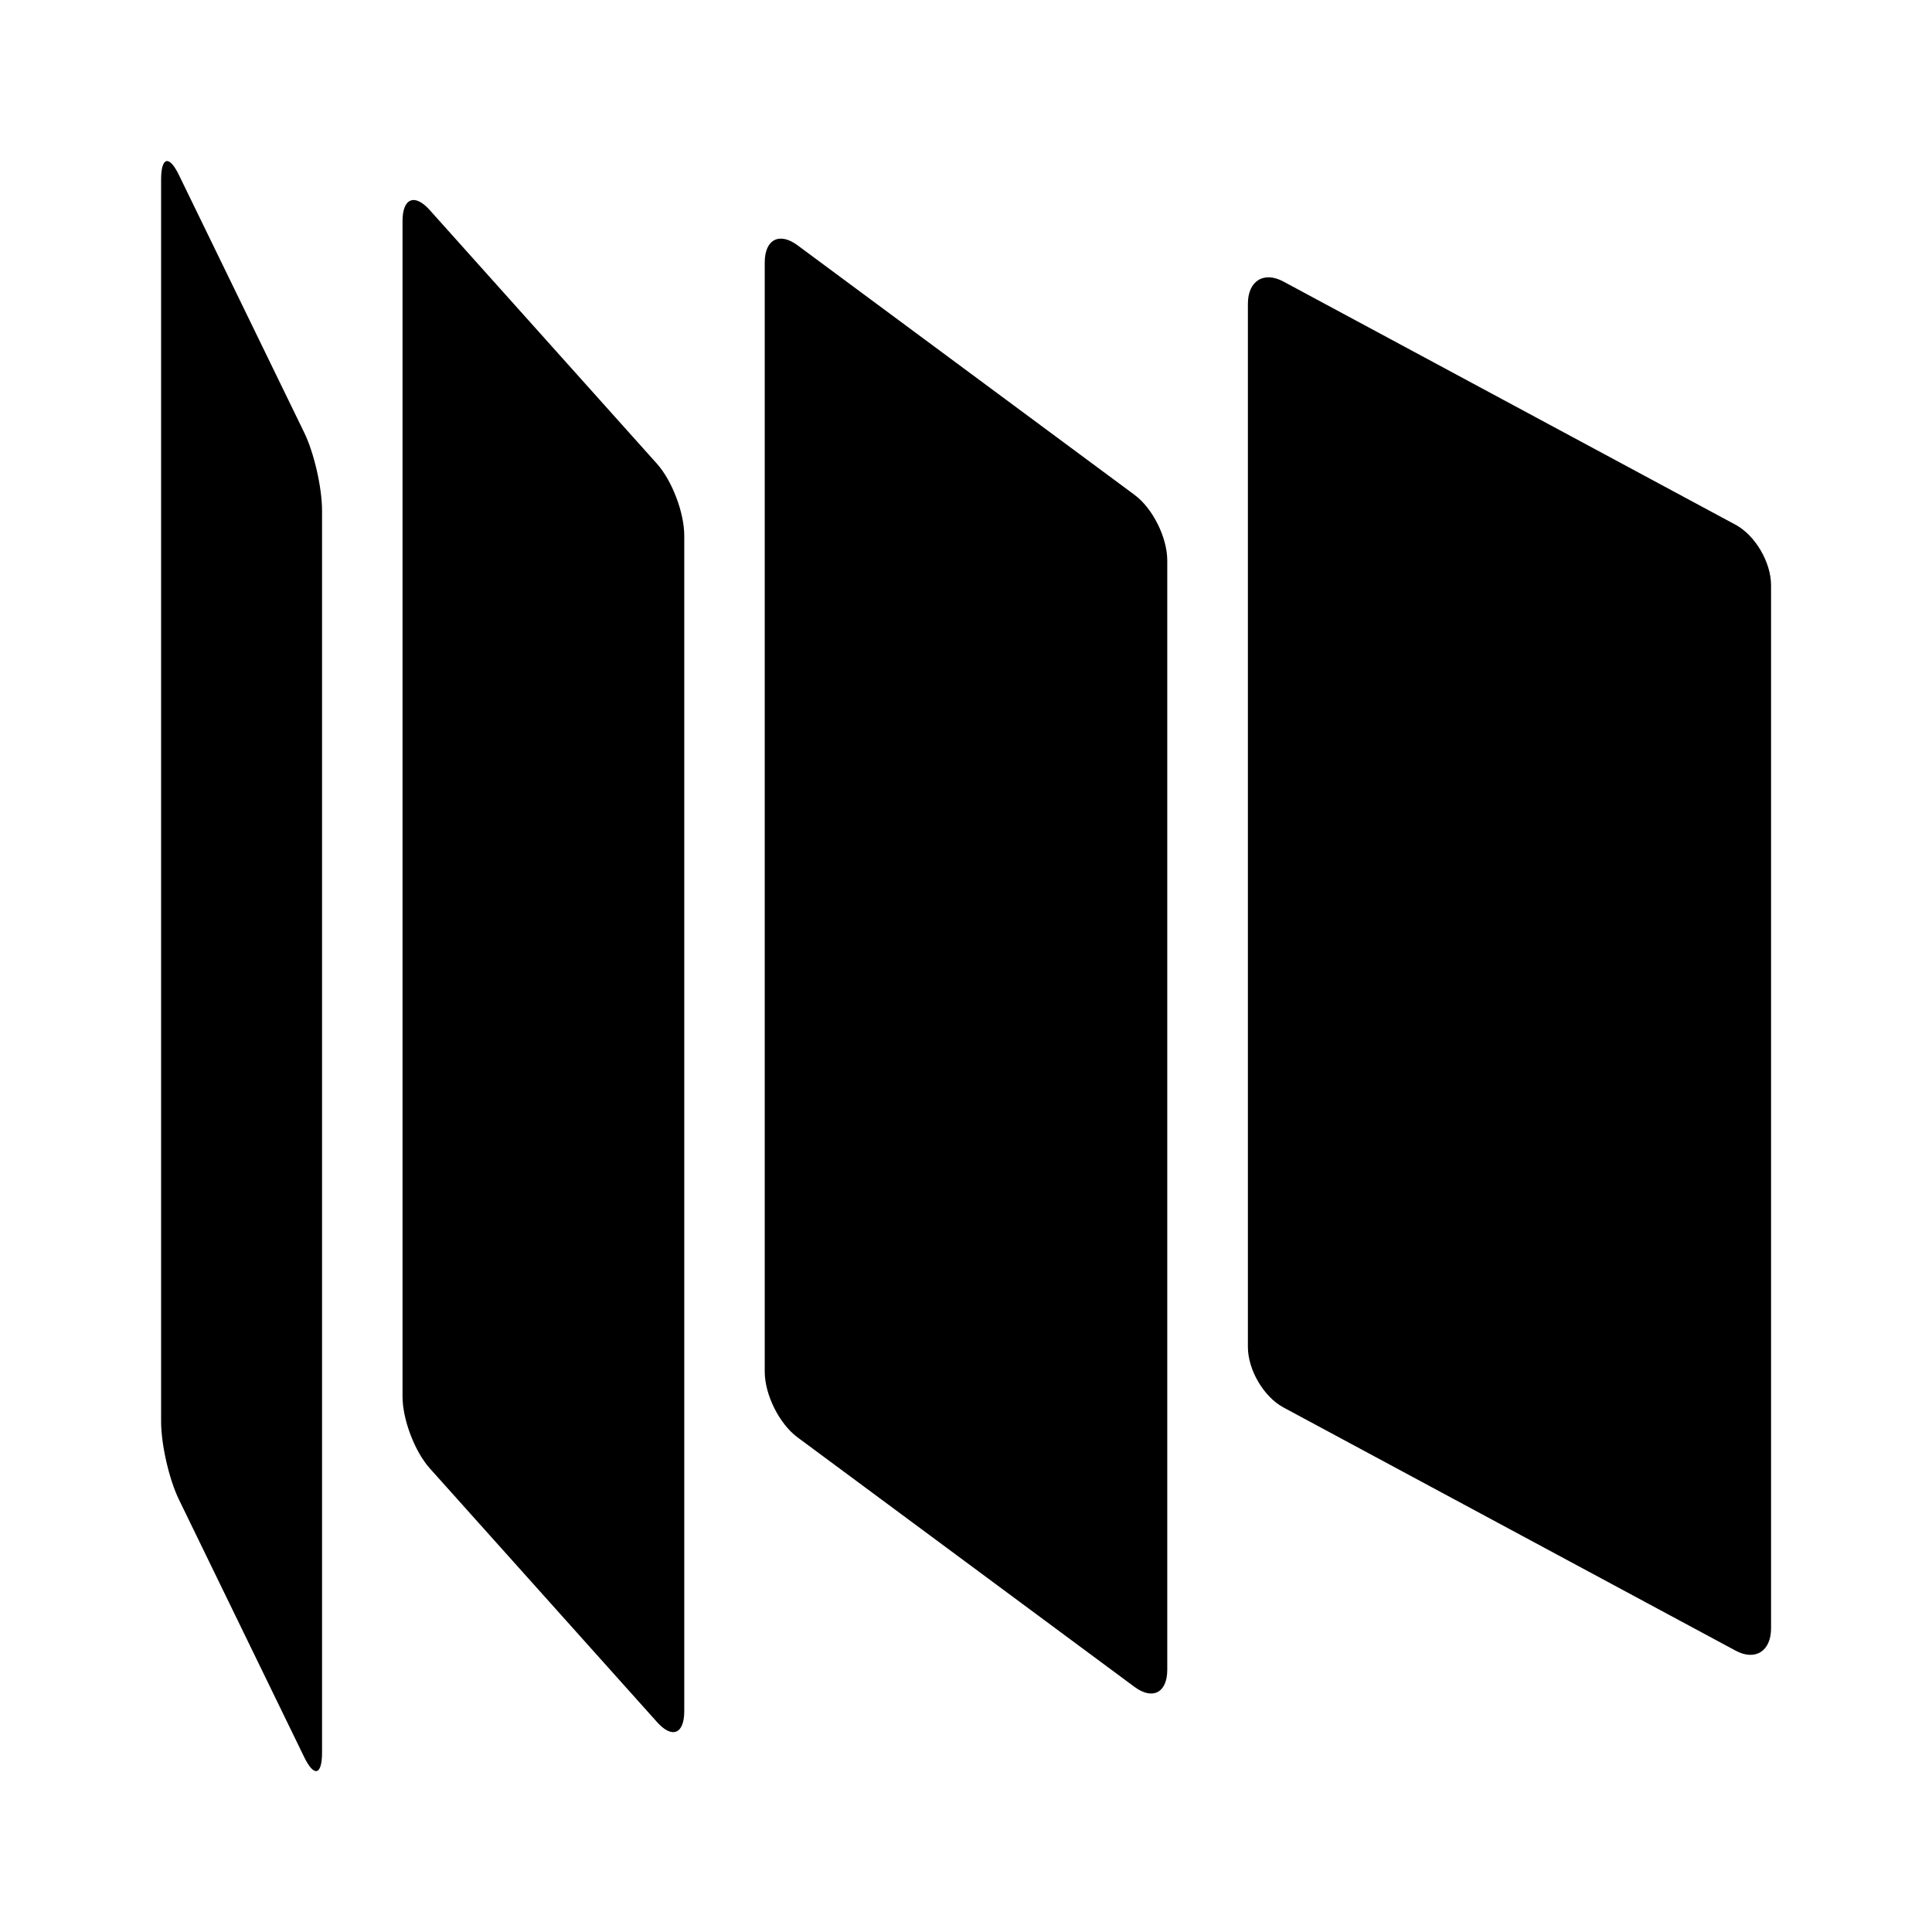 <svg width="48" height="48" version="1.1" viewBox="0 0 12.7 12.7" xmlns="http://www.w3.org/2000/svg">
    <path d="m8.437 1.851 2.971 1.598c0.13 0.07 0.234 0.247 0.234 0.398v6.857c0 0.151-0.105 0.216-0.234 0.146l-2.971-1.598c-0.13-0.07-0.234-0.247-0.234-0.398v-6.857c0-0.151 0.105-0.216 0.234-0.146zm-3.195-0.239 2.216 1.641c0.119 0.088 0.215 0.28 0.215 0.431v7.292c0 0.151-0.096 0.201-0.215 0.113l-2.216-1.641c-0.119-0.088-0.215-0.28-0.215-0.431v-7.292c0-0.151 0.096-0.201 0.215-0.113zm-2.417-0.231 1.494 1.668c0.099 0.111 0.179 0.321 0.179 0.472v7.727c0 0.151-0.08 0.183-0.179 0.072l-1.494-1.668c-0.099-0.111-0.179-0.321-0.179-0.472v-7.727c0-0.151 0.08-0.183 0.179-0.072zm-1.648-0.229 0.822 1.69c0.066 0.135 0.118 0.365 0.118 0.515v8.163c0 0.151-0.053 0.164-0.118 0.029l-0.822-1.69c-0.066-0.135-0.118-0.365-0.118-0.515v-8.163c0-0.151 0.053-0.164 0.118-0.029z" stroke-opacity=".6" stroke-width=".054"/>
</svg>
